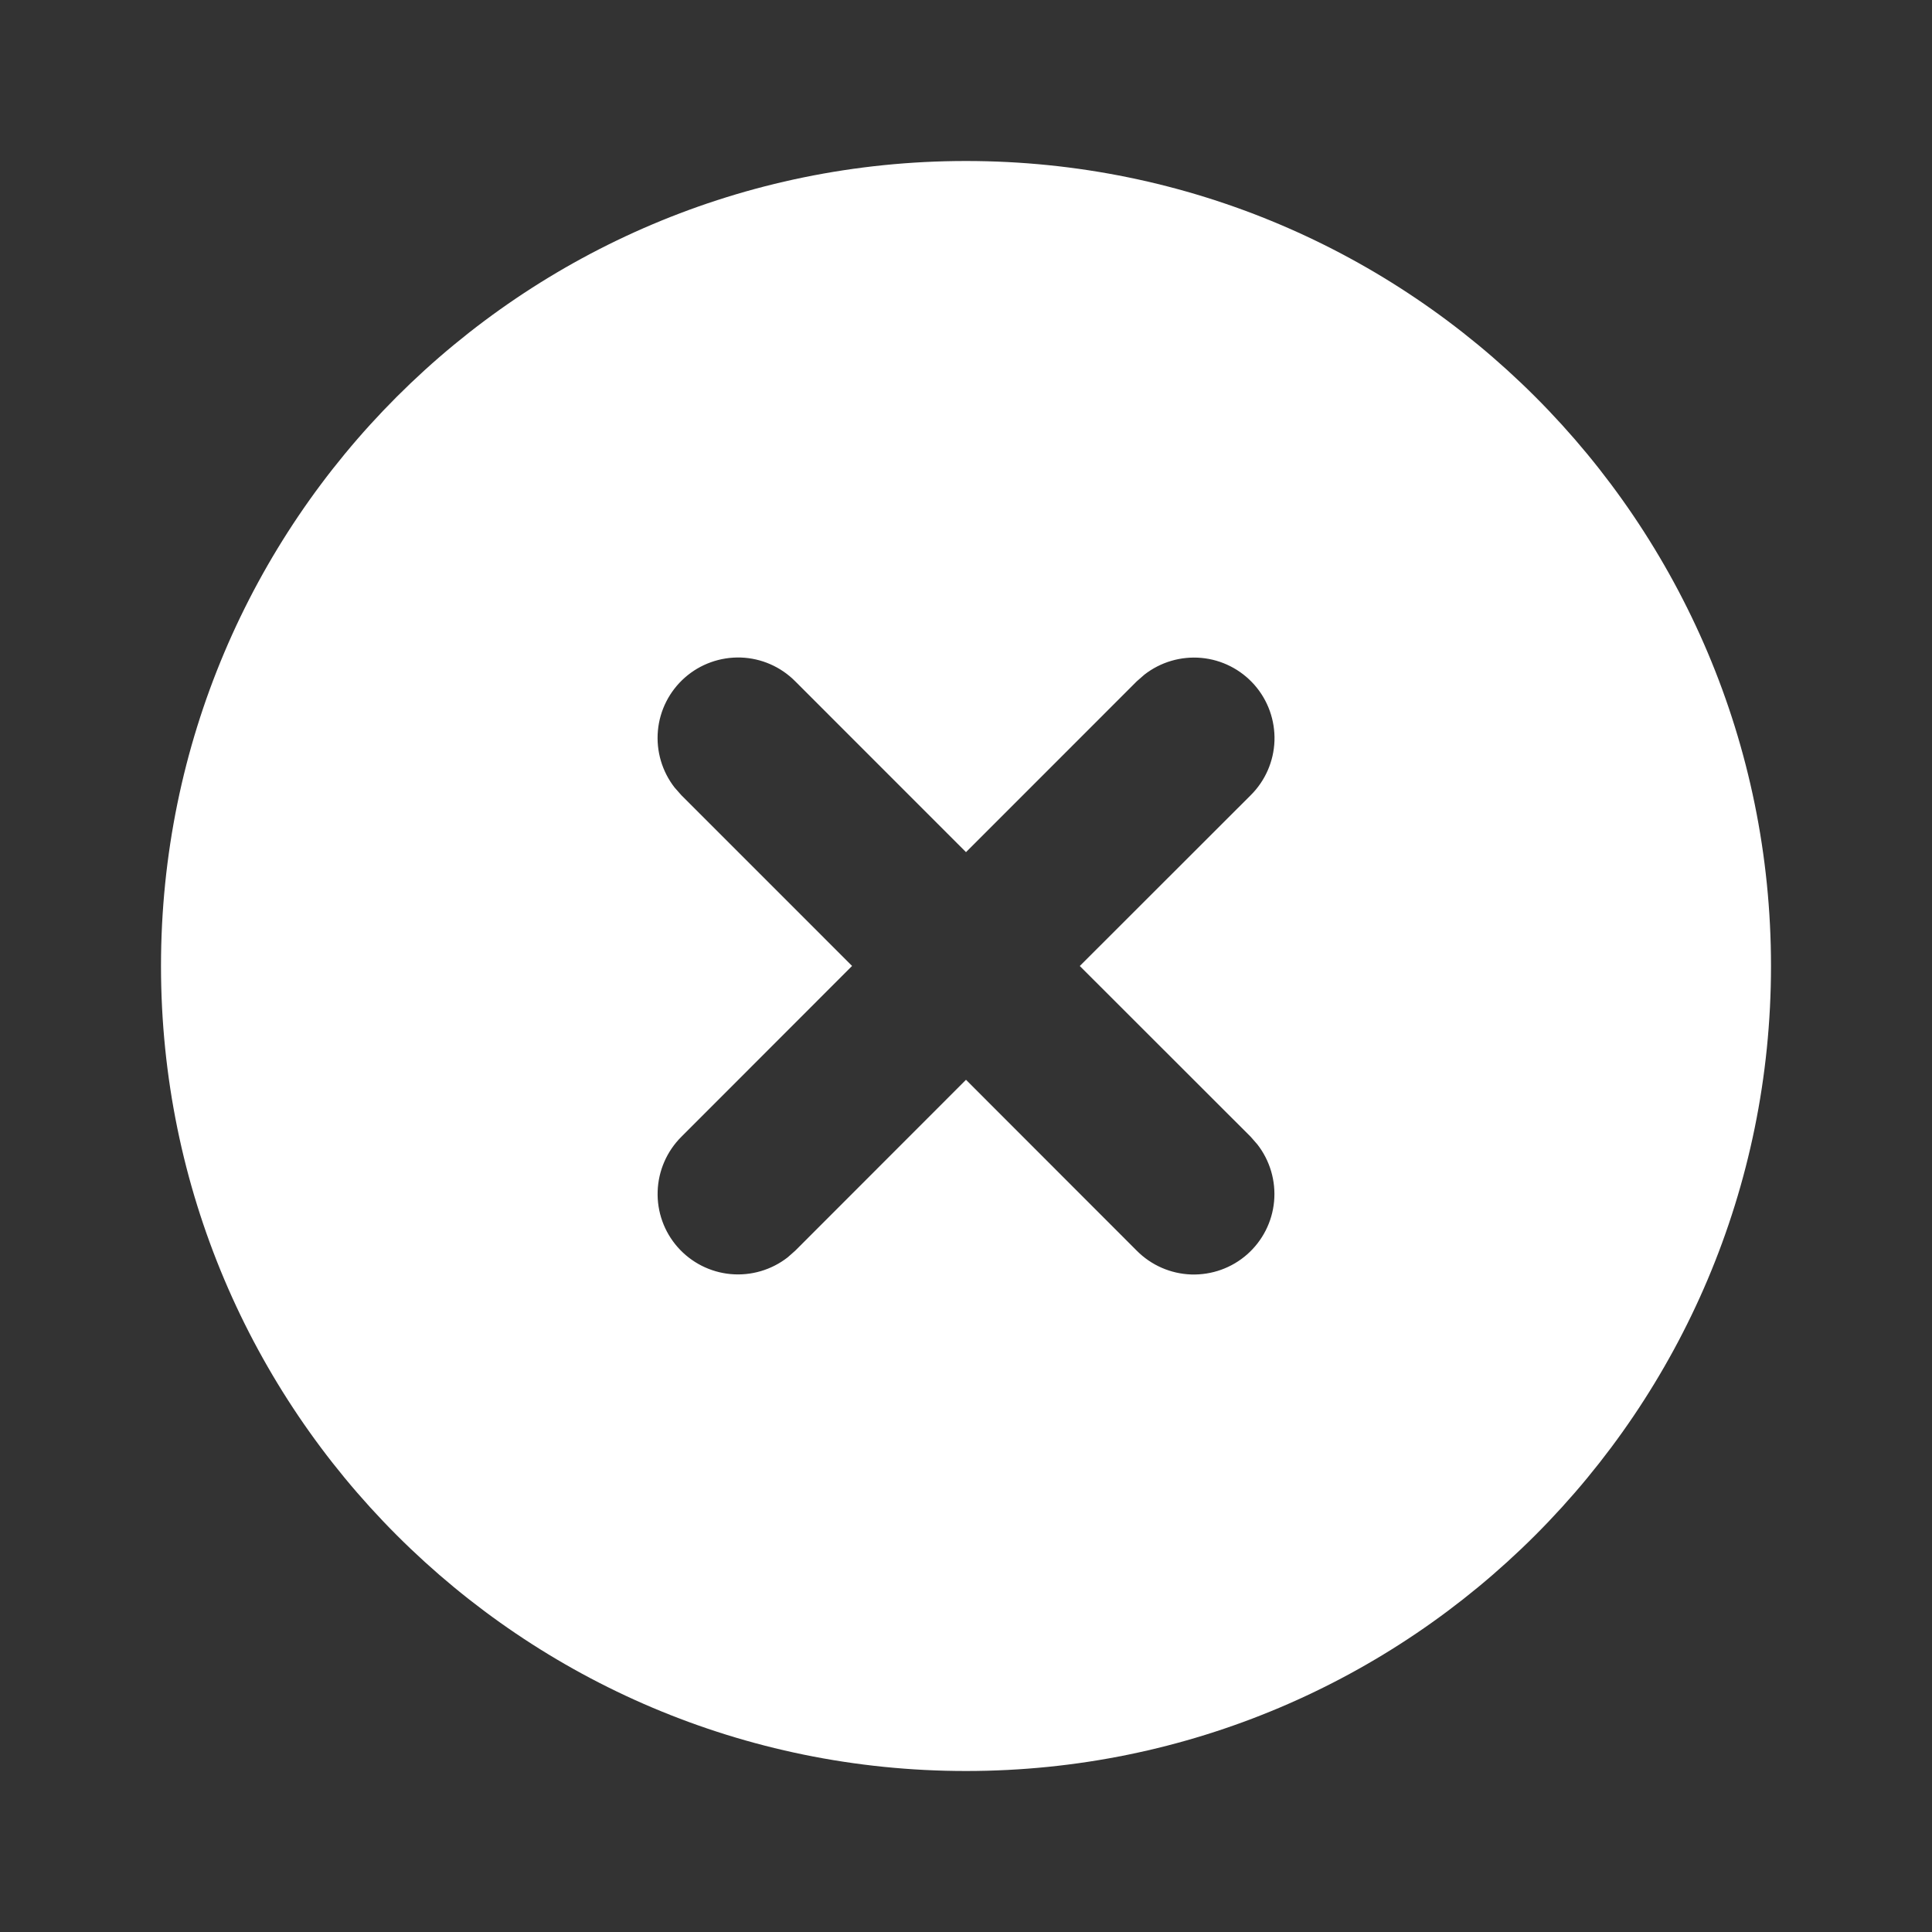 <svg width="30" height="30" viewBox="0 0 30 30" fill="none" xmlns="http://www.w3.org/2000/svg">
<rect x="0" y="0" width="30" height="30" fill="#333333" stroke="none"/>
<g clip-path="url(#clip0_1185_5855)">
<path d="M15 2.5C21.904 2.5 27.5 8.096 27.5 15C27.5 21.904 21.904 27.5 15 27.5C8.096 27.5 2.5 21.904 2.5 15C2.5 8.096 8.096 2.5 15 2.5ZM12.349 10.58C12.124 10.353 11.822 10.221 11.503 10.21C11.184 10.2 10.873 10.311 10.634 10.522C10.395 10.733 10.245 11.027 10.216 11.345C10.187 11.662 10.28 11.979 10.476 12.23L10.581 12.349L13.231 14.999L10.581 17.651C10.355 17.876 10.223 18.178 10.212 18.497C10.201 18.816 10.312 19.127 10.523 19.366C10.734 19.605 11.028 19.755 11.346 19.784C11.663 19.813 11.98 19.72 12.231 19.524L12.349 19.42L15 16.767L17.651 19.42C17.876 19.647 18.178 19.779 18.497 19.79C18.816 19.8 19.127 19.689 19.366 19.478C19.605 19.267 19.755 18.973 19.784 18.655C19.813 18.338 19.72 18.021 19.524 17.77L19.42 17.651L16.767 15L19.42 12.349C19.647 12.124 19.779 11.822 19.79 11.503C19.8 11.184 19.689 10.873 19.478 10.634C19.267 10.395 18.973 10.245 18.655 10.216C18.338 10.187 18.021 10.28 17.77 10.476L17.651 10.58L15 13.232L12.349 10.58Z" fill="white"/>
</g>
<defs>
<clipPath id="clip0_1185_5855">
<rect width="30" height="30" fill="white"/>
</clipPath>
</defs>
</svg>
